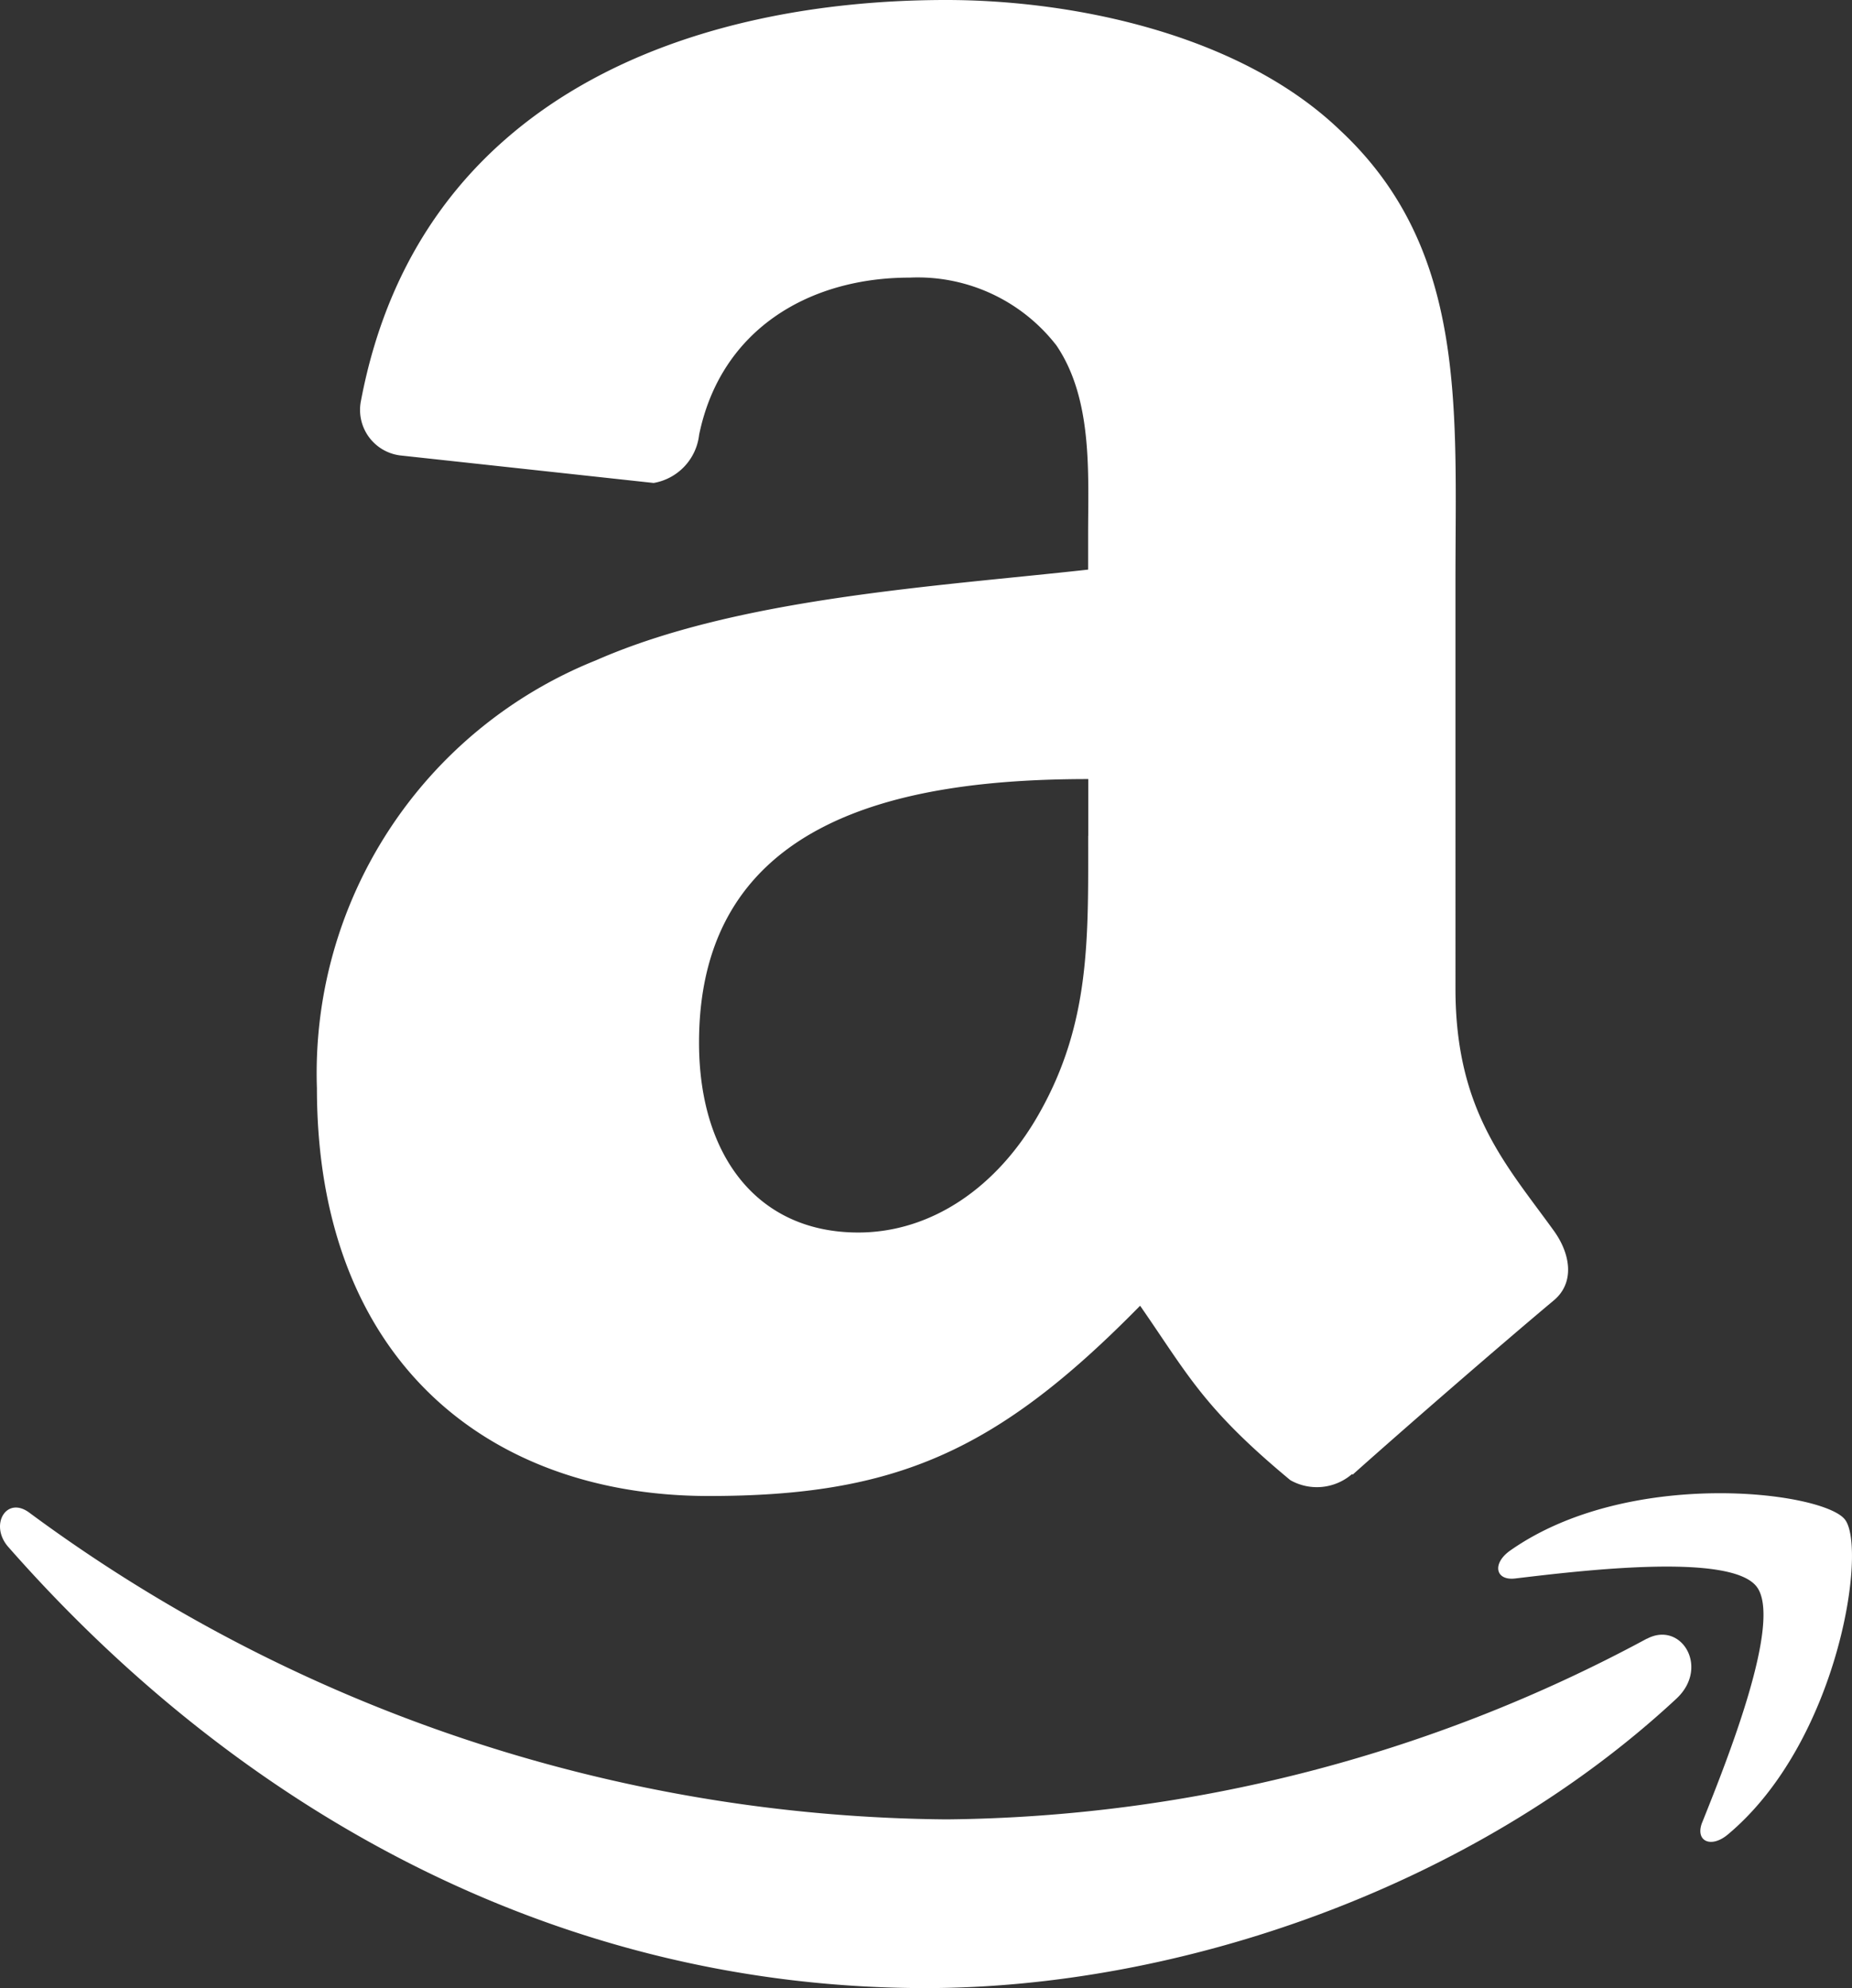 <svg xmlns="http://www.w3.org/2000/svg" viewBox="0 0 76.18 81.757"><rect x="0" y="0" width="76.18" height="81.757" fill="#333333" stroke="none"/><g transform="translate(-232 -458)"><path d="M68.556,67.392a61.872,61.872,0,0,1-28.8,7.43A64.327,64.327,0,0,1,2.013,62.2c-.944-.688-1.639.525-.855,1.417,9.964,11.33,23.117,18.143,37.731,18.143,10.427,0,22.531-4.136,30.884-11.9,1.383-1.284.2-3.219-1.216-2.463Zm2.282,7.549c-.31.773.354,1.09,1.056.5,4.561-3.815,5.74-11.807,4.807-12.959s-8.9-2.133-13.762,1.284c-.749.525-.62,1.25.211,1.148,2.742-.327,8.84-1.063,9.923.334S71.864,72.383,70.839,74.941Z" transform="translate(231.182 458)" fill="#fff" fill-rule="evenodd"/><path d="M45.579,34.372c0,4.2.1,7.685-2.013,11.415-1.71,3.035-4.432,4.9-7.447,4.9-4.136,0-6.547-3.148-6.547-7.808,0-9.17,8.227-10.84,16.011-10.84v2.333ZM56.433,60.62a2.211,2.211,0,0,1-2.538.252c-3.584-2.971-4.217-4.347-6.18-7.174-5.907,6.019-10.09,7.825-17.745,7.825-9.061,0-16.116-5.59-16.116-16.777a18.289,18.289,0,0,1,11.48-17.591c5.842-2.569,14-3.035,20.242-3.73v-1.4c0-2.565.2-5.594-1.3-7.815a7.22,7.22,0,0,0-6.047-2.793c-4.1,0-7.757,2.105-8.653,6.462a2.27,2.27,0,0,1-1.87,1.983L17.274,18.729a1.887,1.887,0,0,1-1.608-2.248C18.064,3.822,29.5,0,39.737,0,44.973,0,51.82,1.4,55.945,5.362c5.239,4.892,4.742,11.419,4.742,18.525V40.657c0,5.045,2.1,7.256,4.061,9.978.695.978.841,2.146-.034,2.858-2.2,1.843-6.111,5.236-8.254,7.15l-.027-.024Z" transform="translate(231.182 458)" fill="#fff" fill-rule="evenodd"/></g></svg>
